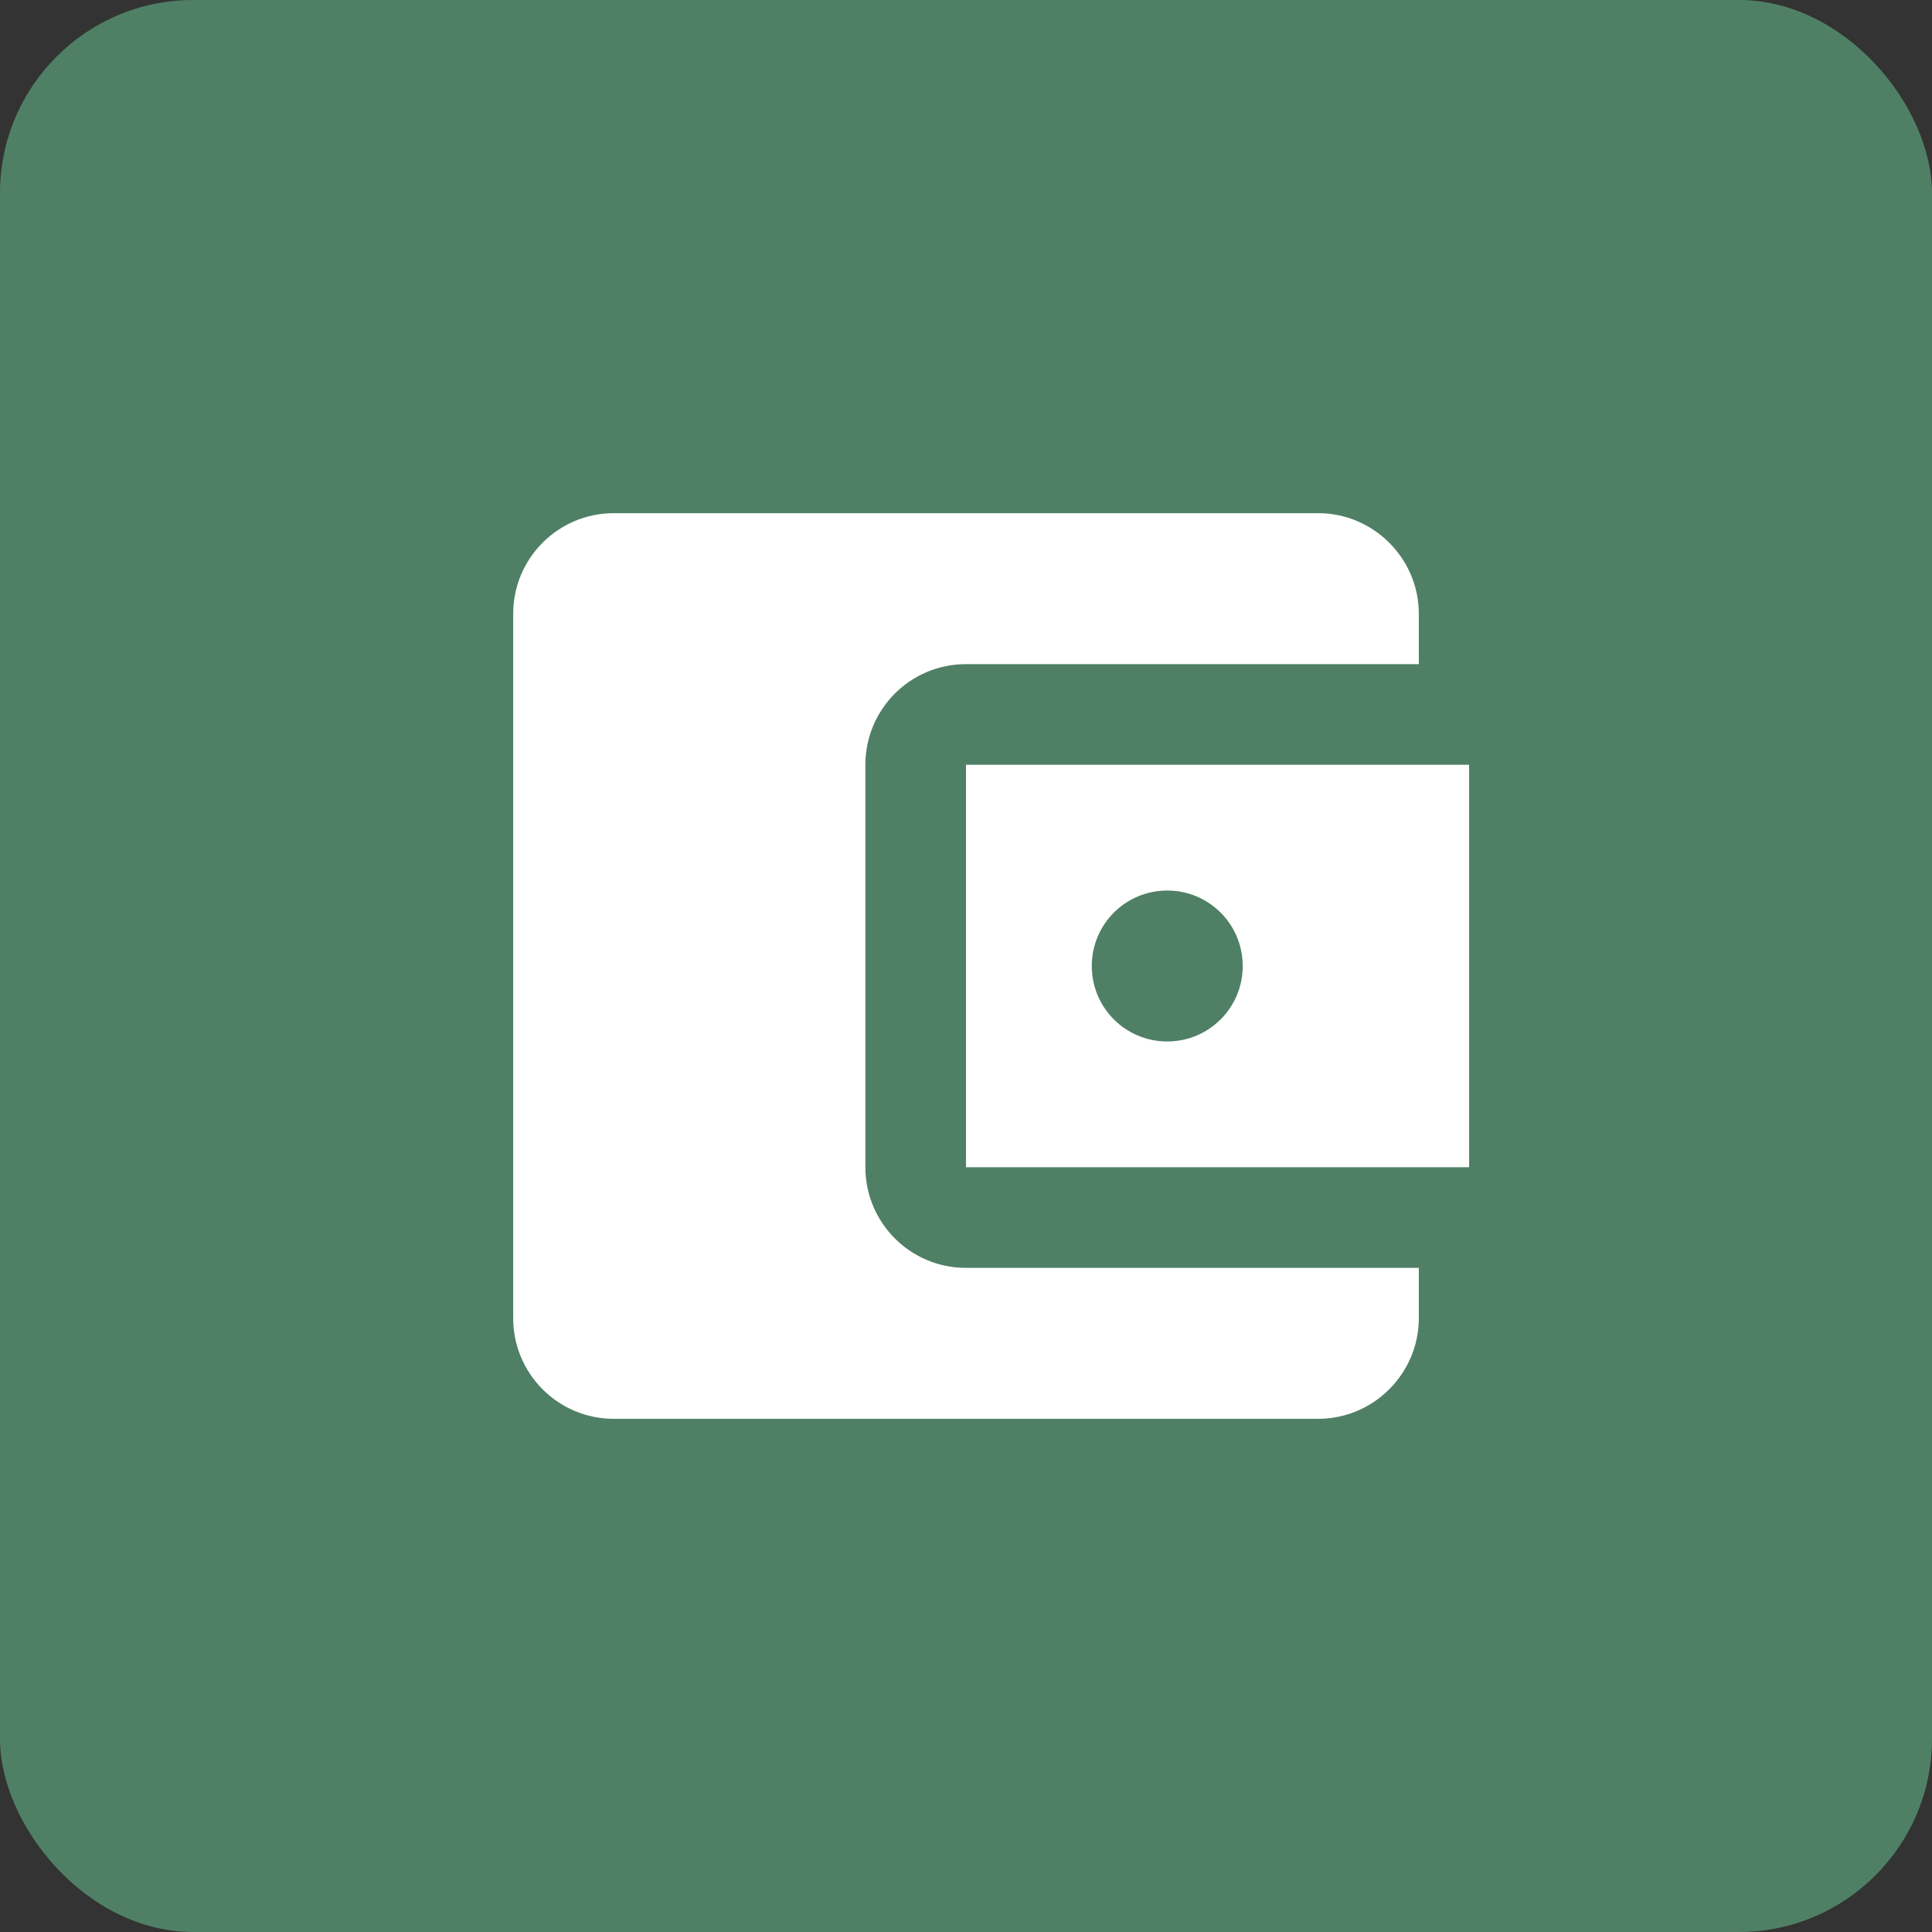 <svg width="80" height="80" viewBox="0 0 80 80" fill="none" xmlns="http://www.w3.org/2000/svg">
<rect x="0" y="0" width="80" height="80" fill="#333333" stroke="none"/>
<rect width="80" height="80" rx="8" fill="#4F8066"/>
<path d="M58.75 52.5V54.583C58.75 56.875 56.875 58.75 54.583 58.75H25.417C23.104 58.75 21.25 56.875 21.25 54.583V25.417C21.25 23.125 23.104 21.25 25.417 21.25H54.583C56.875 21.25 58.75 23.125 58.75 25.417V27.5H40C37.688 27.5 35.833 29.375 35.833 31.667V48.333C35.833 50.625 37.688 52.5 40 52.5H58.75ZM40 48.333H60.833V31.667H40V48.333ZM48.333 43.125C46.604 43.125 45.208 41.729 45.208 40C45.208 38.271 46.604 36.875 48.333 36.875C50.062 36.875 51.458 38.271 51.458 40C51.458 41.729 50.062 43.125 48.333 43.125Z" fill="white"/>
</svg>

